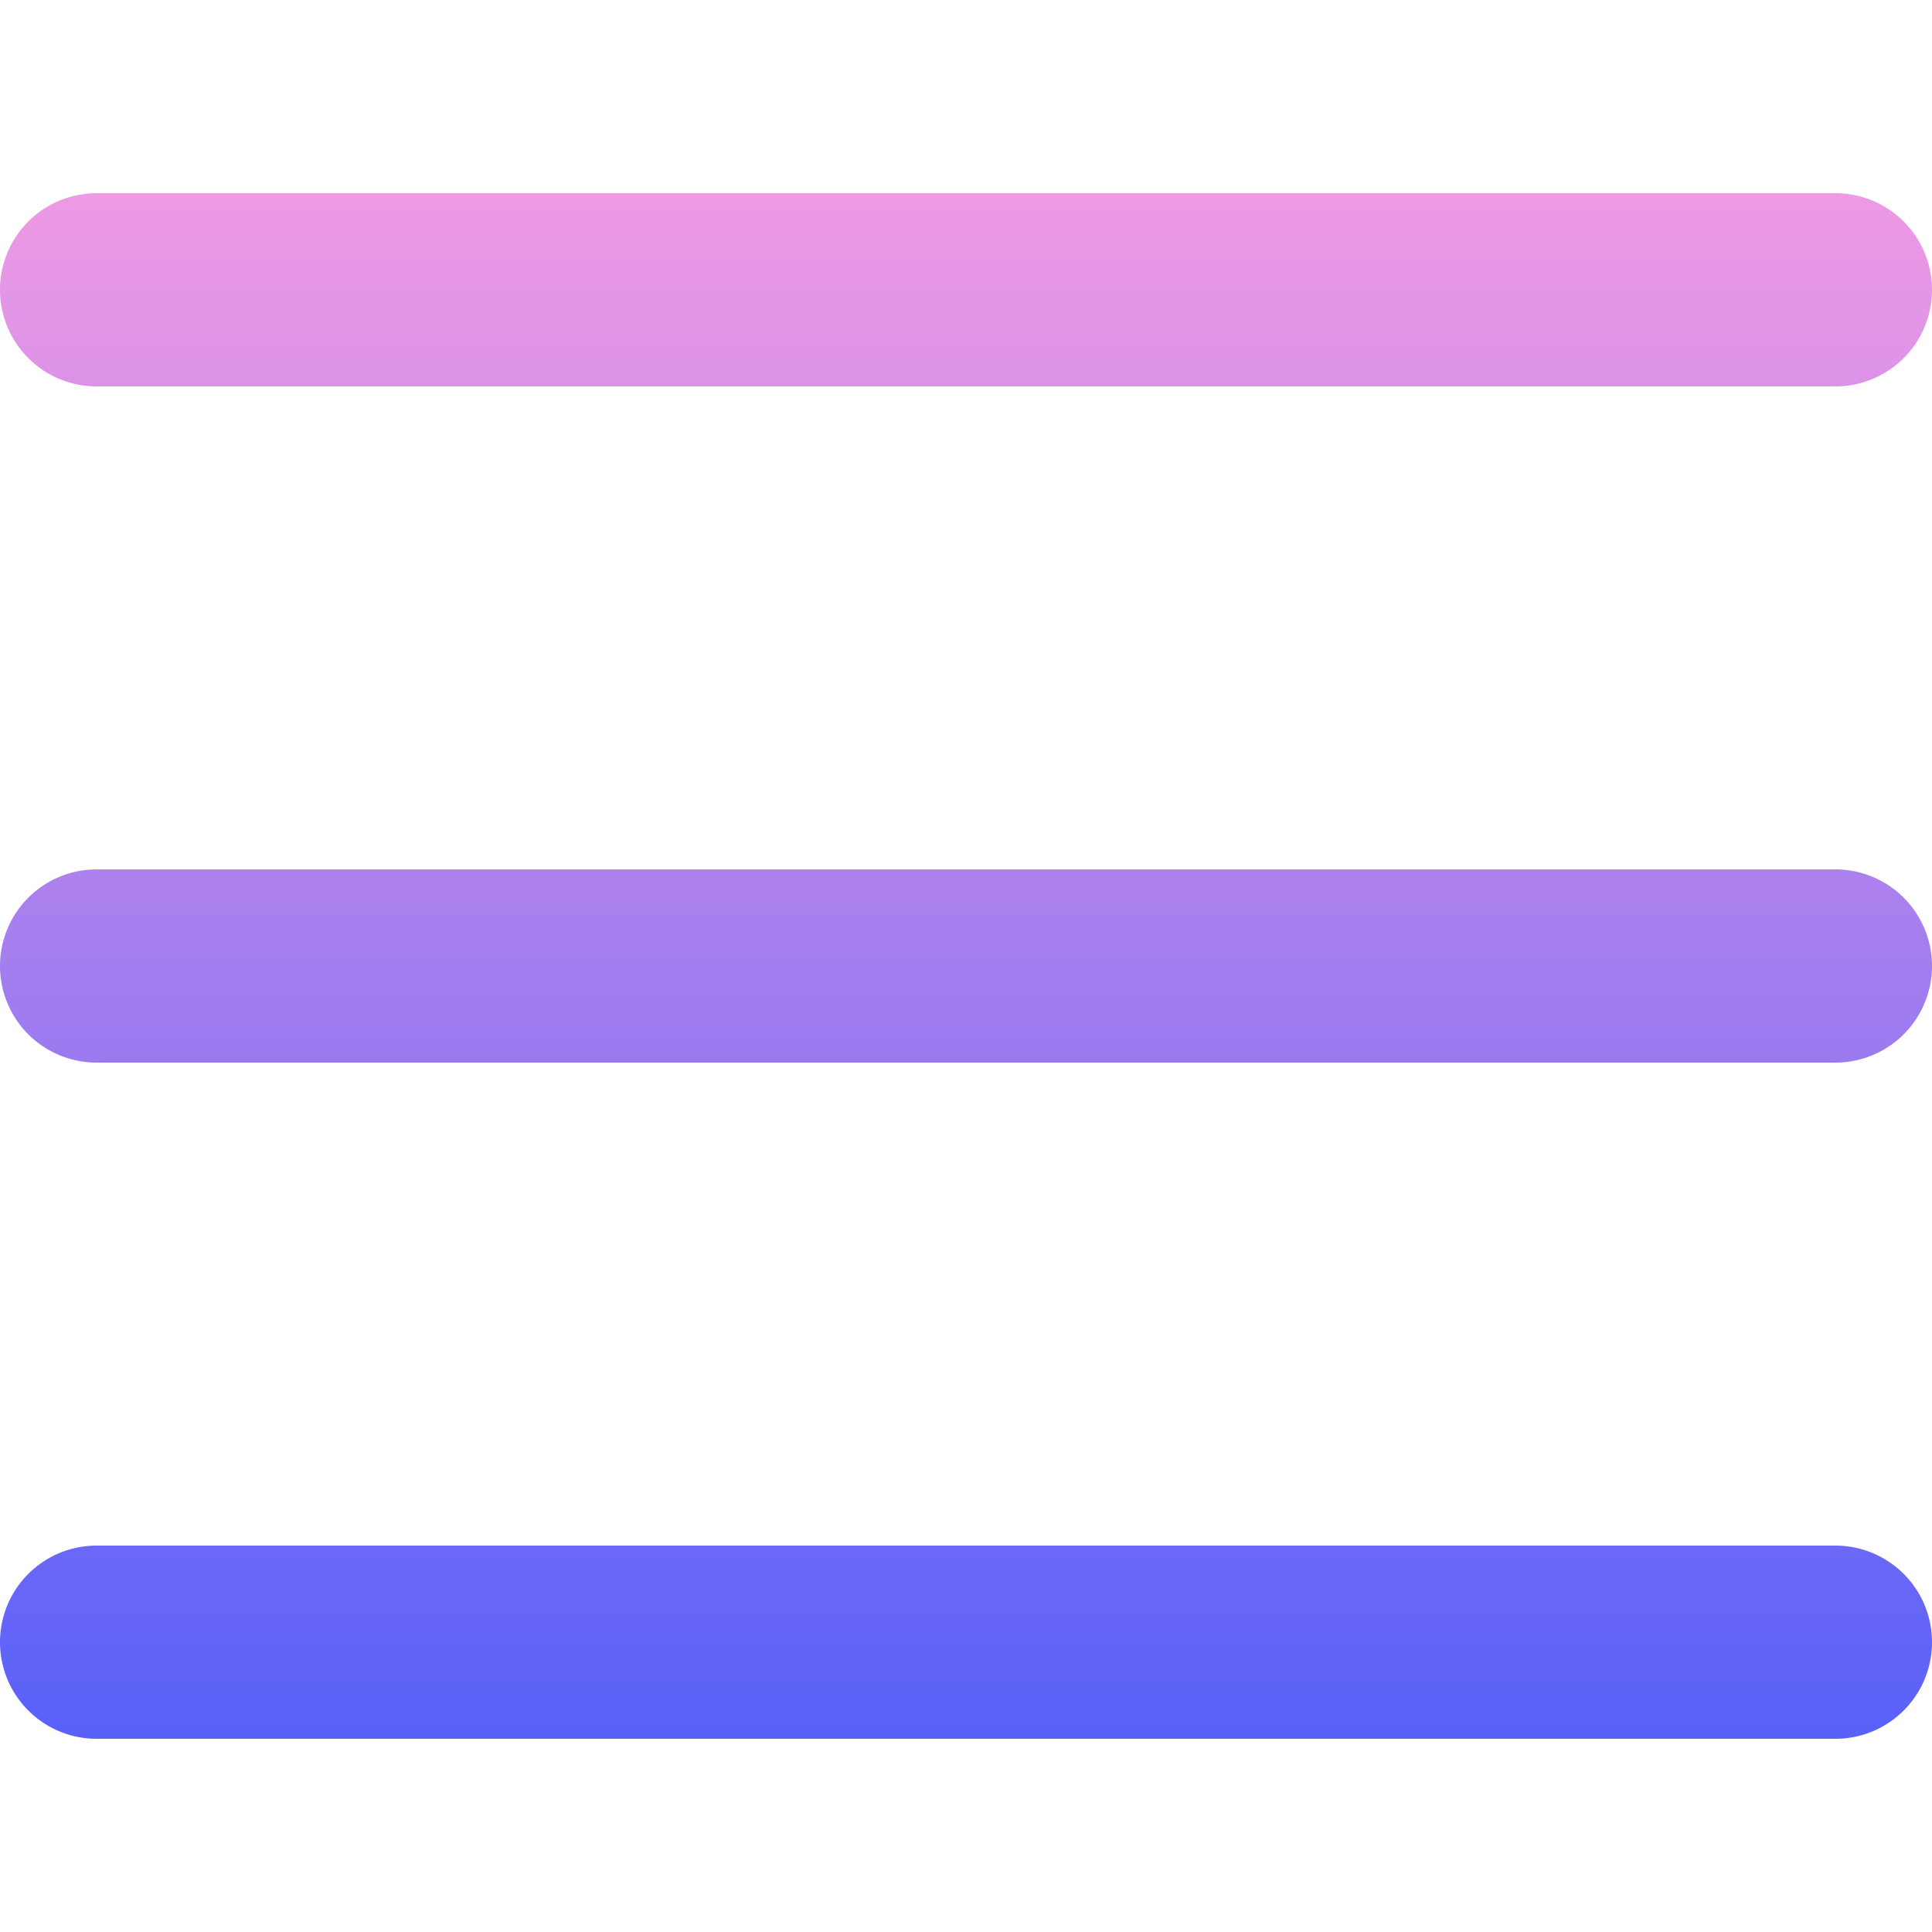 <svg xmlns="http://www.w3.org/2000/svg" version="1.1" xmlns:xlink="http://www.w3.org/1999/xlink" width="512" height="512" x="0" y="0" viewBox="0 0 20 20" style="enable-background:new 0 0 512 512" xml:space="preserve" class=""><g><linearGradient id="a" x1="10" x2="10" y1="2" y2="18" gradientUnits="userSpaceOnUse"><stop offset="0" stop-color="#ee9ae5"></stop><stop offset="1" stop-color="#5961f9"></stop></linearGradient><path fill="url(#a)" d="M19 11H1a1 1 0 0 1 0-2h18a1 1 0 1 1 0 2zm0-7H1a1 1 0 0 1 0-2h18a1 1 0 1 1 0 2zm0 14H1a1 1 0 0 1 0-2h18a1 1 0 0 1 0 2z" opacity="1" data-original="url(#a)" class=""></path></g></svg>